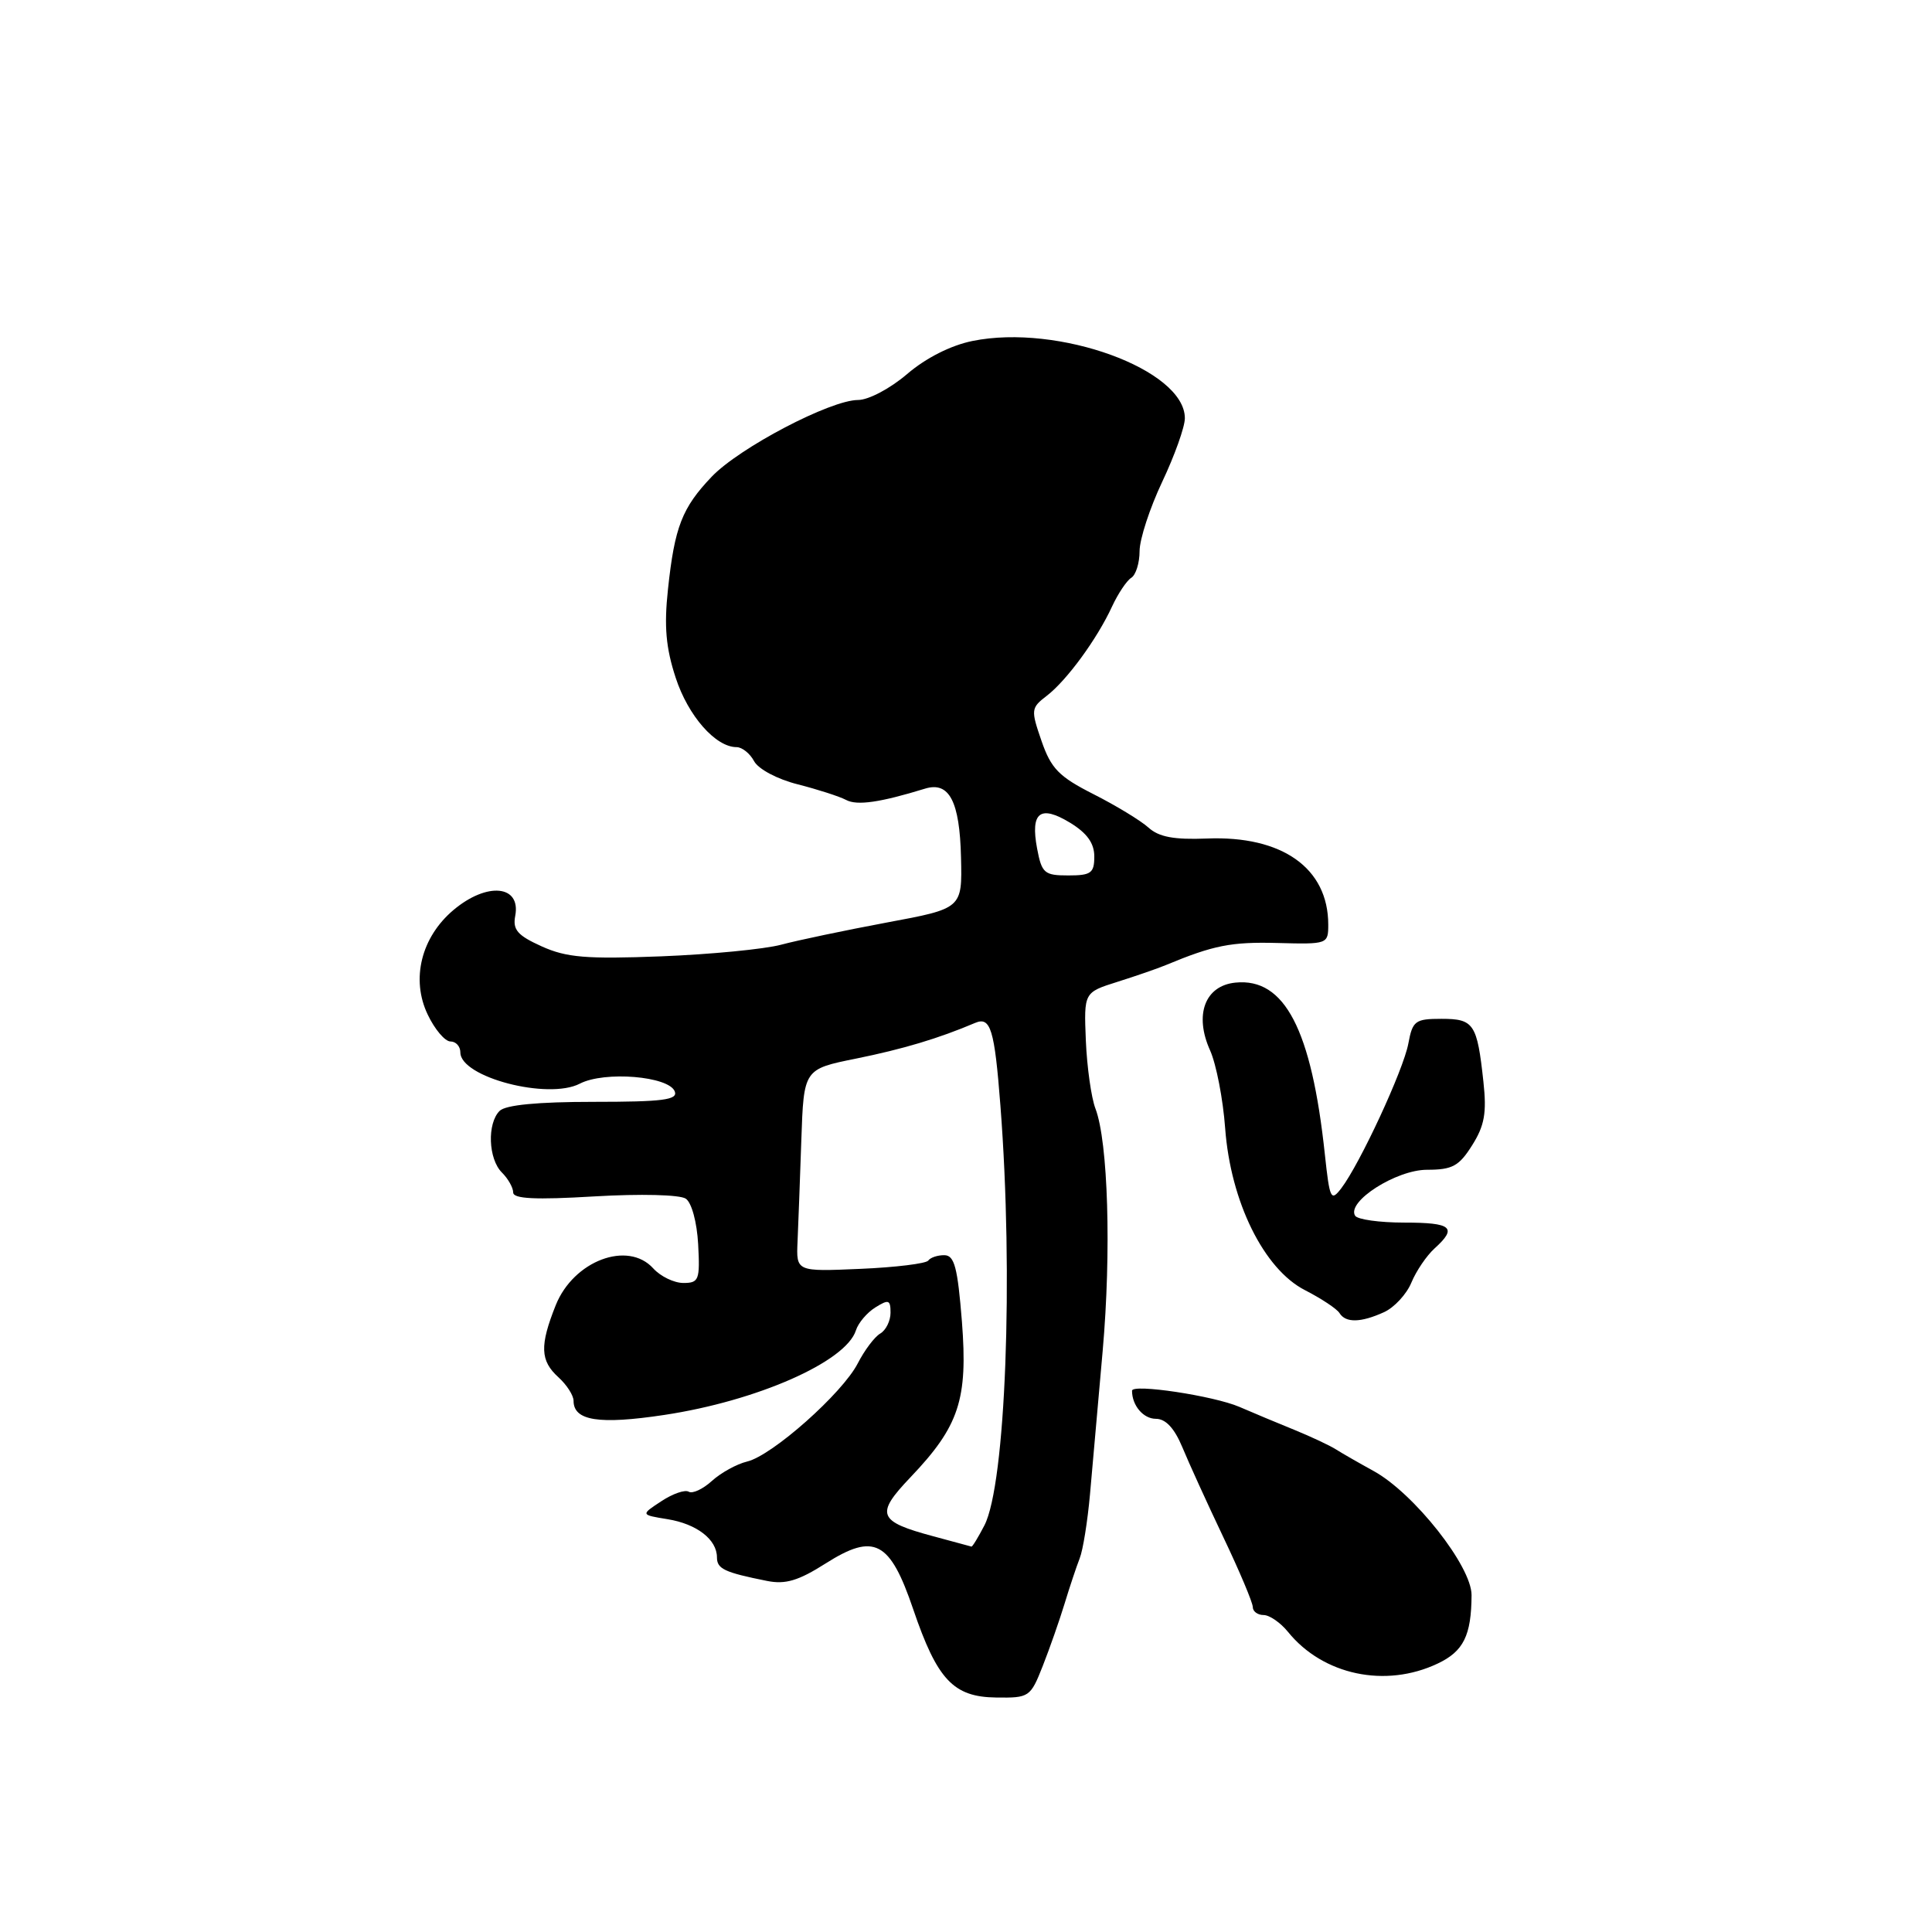 <?xml version="1.0" encoding="UTF-8" standalone="no"?>
<!DOCTYPE svg PUBLIC "-//W3C//DTD SVG 1.1//EN" "http://www.w3.org/Graphics/SVG/1.1/DTD/svg11.dtd" >
<svg xmlns="http://www.w3.org/2000/svg" xmlns:xlink="http://www.w3.org/1999/xlink" version="1.1" viewBox="0 0 256 256">
 <g >
 <path fill="currentColor"
d=" M 138.17 220.75 C 139.09 218.41 140.39 214.70 141.06 212.50 C 141.73 210.30 142.63 207.60 143.06 206.50 C 143.50 205.40 144.11 201.57 144.43 198.00 C 144.75 194.43 145.50 185.88 146.11 179.00 C 147.27 165.84 146.83 151.28 145.15 146.89 C 144.60 145.45 144.03 141.40 143.88 137.89 C 143.62 131.50 143.62 131.50 148.06 130.10 C 150.50 129.33 153.40 128.33 154.50 127.87 C 160.80 125.25 163.14 124.79 169.25 124.95 C 175.91 125.13 176.00 125.10 176.00 122.52 C 176.00 115.03 169.89 110.70 159.90 111.11 C 155.56 111.28 153.56 110.91 152.18 109.66 C 151.16 108.74 147.89 106.75 144.91 105.24 C 140.31 102.91 139.28 101.85 138.01 98.19 C 136.58 94.04 136.60 93.81 138.71 92.19 C 141.36 90.15 145.38 84.65 147.35 80.37 C 148.15 78.65 149.29 76.94 149.90 76.56 C 150.50 76.19 151.00 74.60 151.00 73.03 C 151.00 71.46 152.35 67.33 154.00 63.84 C 155.65 60.35 157.00 56.57 157.00 55.42 C 157.00 48.98 140.22 42.87 128.86 45.18 C 125.99 45.76 122.69 47.43 120.20 49.56 C 117.96 51.48 115.08 53.00 113.70 53.00 C 110.04 53.00 97.98 59.32 94.31 63.16 C 90.38 67.28 89.39 69.81 88.51 78.08 C 87.98 82.99 88.23 85.83 89.53 89.80 C 91.18 94.86 94.82 99.00 97.60 99.00 C 98.33 99.00 99.38 99.84 99.92 100.86 C 100.49 101.91 103.00 103.25 105.71 103.93 C 108.34 104.60 111.23 105.53 112.12 106.00 C 113.57 106.77 116.62 106.33 122.57 104.50 C 125.78 103.51 127.17 106.18 127.34 113.65 C 127.50 120.38 127.50 120.38 117.50 122.24 C 112.00 123.27 105.70 124.59 103.50 125.18 C 101.30 125.77 94.15 126.46 87.61 126.72 C 77.68 127.10 75.06 126.88 71.78 125.40 C 68.57 123.95 67.92 123.20 68.27 121.36 C 69.05 117.27 64.54 116.84 60.10 120.57 C 55.81 124.18 54.43 129.75 56.67 134.43 C 57.60 136.39 58.96 138.00 59.69 138.00 C 60.41 138.00 61.00 138.65 61.00 139.45 C 61.00 142.74 72.62 145.77 76.83 143.59 C 80.11 141.89 88.63 142.60 89.41 144.62 C 89.84 145.74 87.83 146.00 78.67 146.00 C 71.24 146.00 66.99 146.41 66.20 147.20 C 64.53 148.87 64.70 153.56 66.50 155.36 C 67.33 156.18 68.00 157.38 68.00 158.01 C 68.00 158.85 70.92 159.00 78.75 158.53 C 84.90 158.17 90.08 158.30 90.87 158.83 C 91.65 159.36 92.35 161.95 92.51 164.88 C 92.76 169.60 92.61 170.00 90.55 170.00 C 89.32 170.00 87.52 169.13 86.56 168.07 C 83.19 164.34 76.00 167.06 73.64 172.94 C 71.50 178.30 71.57 180.30 74.00 182.50 C 75.10 183.50 76.00 184.90 76.00 185.62 C 76.00 188.26 79.38 188.79 88.00 187.49 C 100.30 185.64 112.09 180.44 113.41 176.29 C 113.72 175.30 114.88 173.93 115.99 173.24 C 117.75 172.14 118.00 172.23 118.00 173.94 C 118.00 175.02 117.39 176.26 116.64 176.70 C 115.88 177.14 114.55 178.92 113.66 180.65 C 111.64 184.60 102.33 192.87 99.00 193.66 C 97.62 193.99 95.52 195.15 94.32 196.24 C 93.13 197.32 91.75 197.96 91.26 197.66 C 90.77 197.36 89.14 197.92 87.63 198.92 C 84.88 200.72 84.88 200.72 88.45 201.30 C 92.33 201.93 95.00 203.99 95.00 206.36 C 95.00 207.88 95.98 208.35 101.63 209.48 C 104.07 209.97 105.79 209.46 109.41 207.16 C 115.84 203.08 117.92 204.16 121.00 213.22 C 124.19 222.59 126.33 224.86 132.00 224.93 C 136.38 224.99 136.54 224.88 138.17 220.75 Z  M 190.50 220.43 C 193.93 218.81 194.96 216.71 194.99 211.36 C 195.00 207.54 187.36 197.85 182.00 194.91 C 180.07 193.85 177.82 192.56 177.00 192.04 C 176.18 191.52 173.70 190.36 171.50 189.46 C 169.30 188.57 166.03 187.20 164.23 186.42 C 160.81 184.95 150.00 183.32 150.00 184.28 C 150.00 186.24 151.50 188.00 153.16 188.00 C 154.46 188.00 155.61 189.24 156.66 191.75 C 157.51 193.81 159.96 199.19 162.10 203.69 C 164.25 208.20 166.00 212.36 166.00 212.94 C 166.00 213.52 166.64 214.00 167.43 214.00 C 168.21 214.00 169.68 215.01 170.68 216.25 C 175.31 221.96 183.59 223.71 190.50 220.43 Z  M 183.39 173.87 C 184.75 173.25 186.39 171.48 187.02 169.94 C 187.66 168.40 189.04 166.37 190.09 165.42 C 193.15 162.65 192.38 162.00 186.06 162.00 C 182.79 162.00 179.87 161.59 179.56 161.09 C 178.40 159.22 185.01 155.00 189.09 155.00 C 192.45 155.00 193.33 154.52 195.07 151.75 C 196.71 149.15 197.01 147.46 196.56 143.34 C 195.73 135.64 195.30 135.00 191.00 135.00 C 187.52 135.00 187.17 135.26 186.61 138.29 C 185.95 141.81 180.19 154.22 177.73 157.45 C 176.35 159.25 176.19 158.91 175.55 152.95 C 173.78 136.39 170.22 129.55 163.71 130.20 C 159.66 130.60 158.21 134.47 160.35 139.20 C 161.16 141.02 162.06 145.65 162.34 149.50 C 163.06 159.24 167.47 168.18 172.93 170.96 C 175.09 172.07 177.15 173.43 177.49 173.99 C 178.31 175.31 180.31 175.27 183.39 173.87 Z  M 123.69 203.57 C 116.30 201.59 115.95 200.67 120.64 195.75 C 127.10 188.97 128.26 185.44 127.46 175.12 C 126.89 167.95 126.47 166.33 125.13 166.32 C 124.24 166.31 123.28 166.63 123.00 167.03 C 122.72 167.43 118.67 167.93 114.00 168.13 C 105.50 168.50 105.50 168.50 105.68 164.50 C 105.78 162.30 106.00 156.26 106.18 151.08 C 106.50 141.67 106.50 141.67 113.43 140.27 C 119.69 139.00 124.36 137.60 129.21 135.54 C 131.26 134.67 131.78 136.37 132.56 146.50 C 134.31 169.10 133.25 196.67 130.44 202.12 C 129.62 203.70 128.85 204.97 128.72 204.93 C 128.60 204.90 126.34 204.28 123.69 203.57 Z  M 137.42 112.43 C 136.52 107.63 137.82 106.61 141.78 109.01 C 144.03 110.38 145.00 111.72 145.00 113.49 C 145.00 115.69 144.57 116.00 141.55 116.00 C 138.38 116.00 138.04 115.71 137.42 112.43 Z "/>
</g>
</svg>
